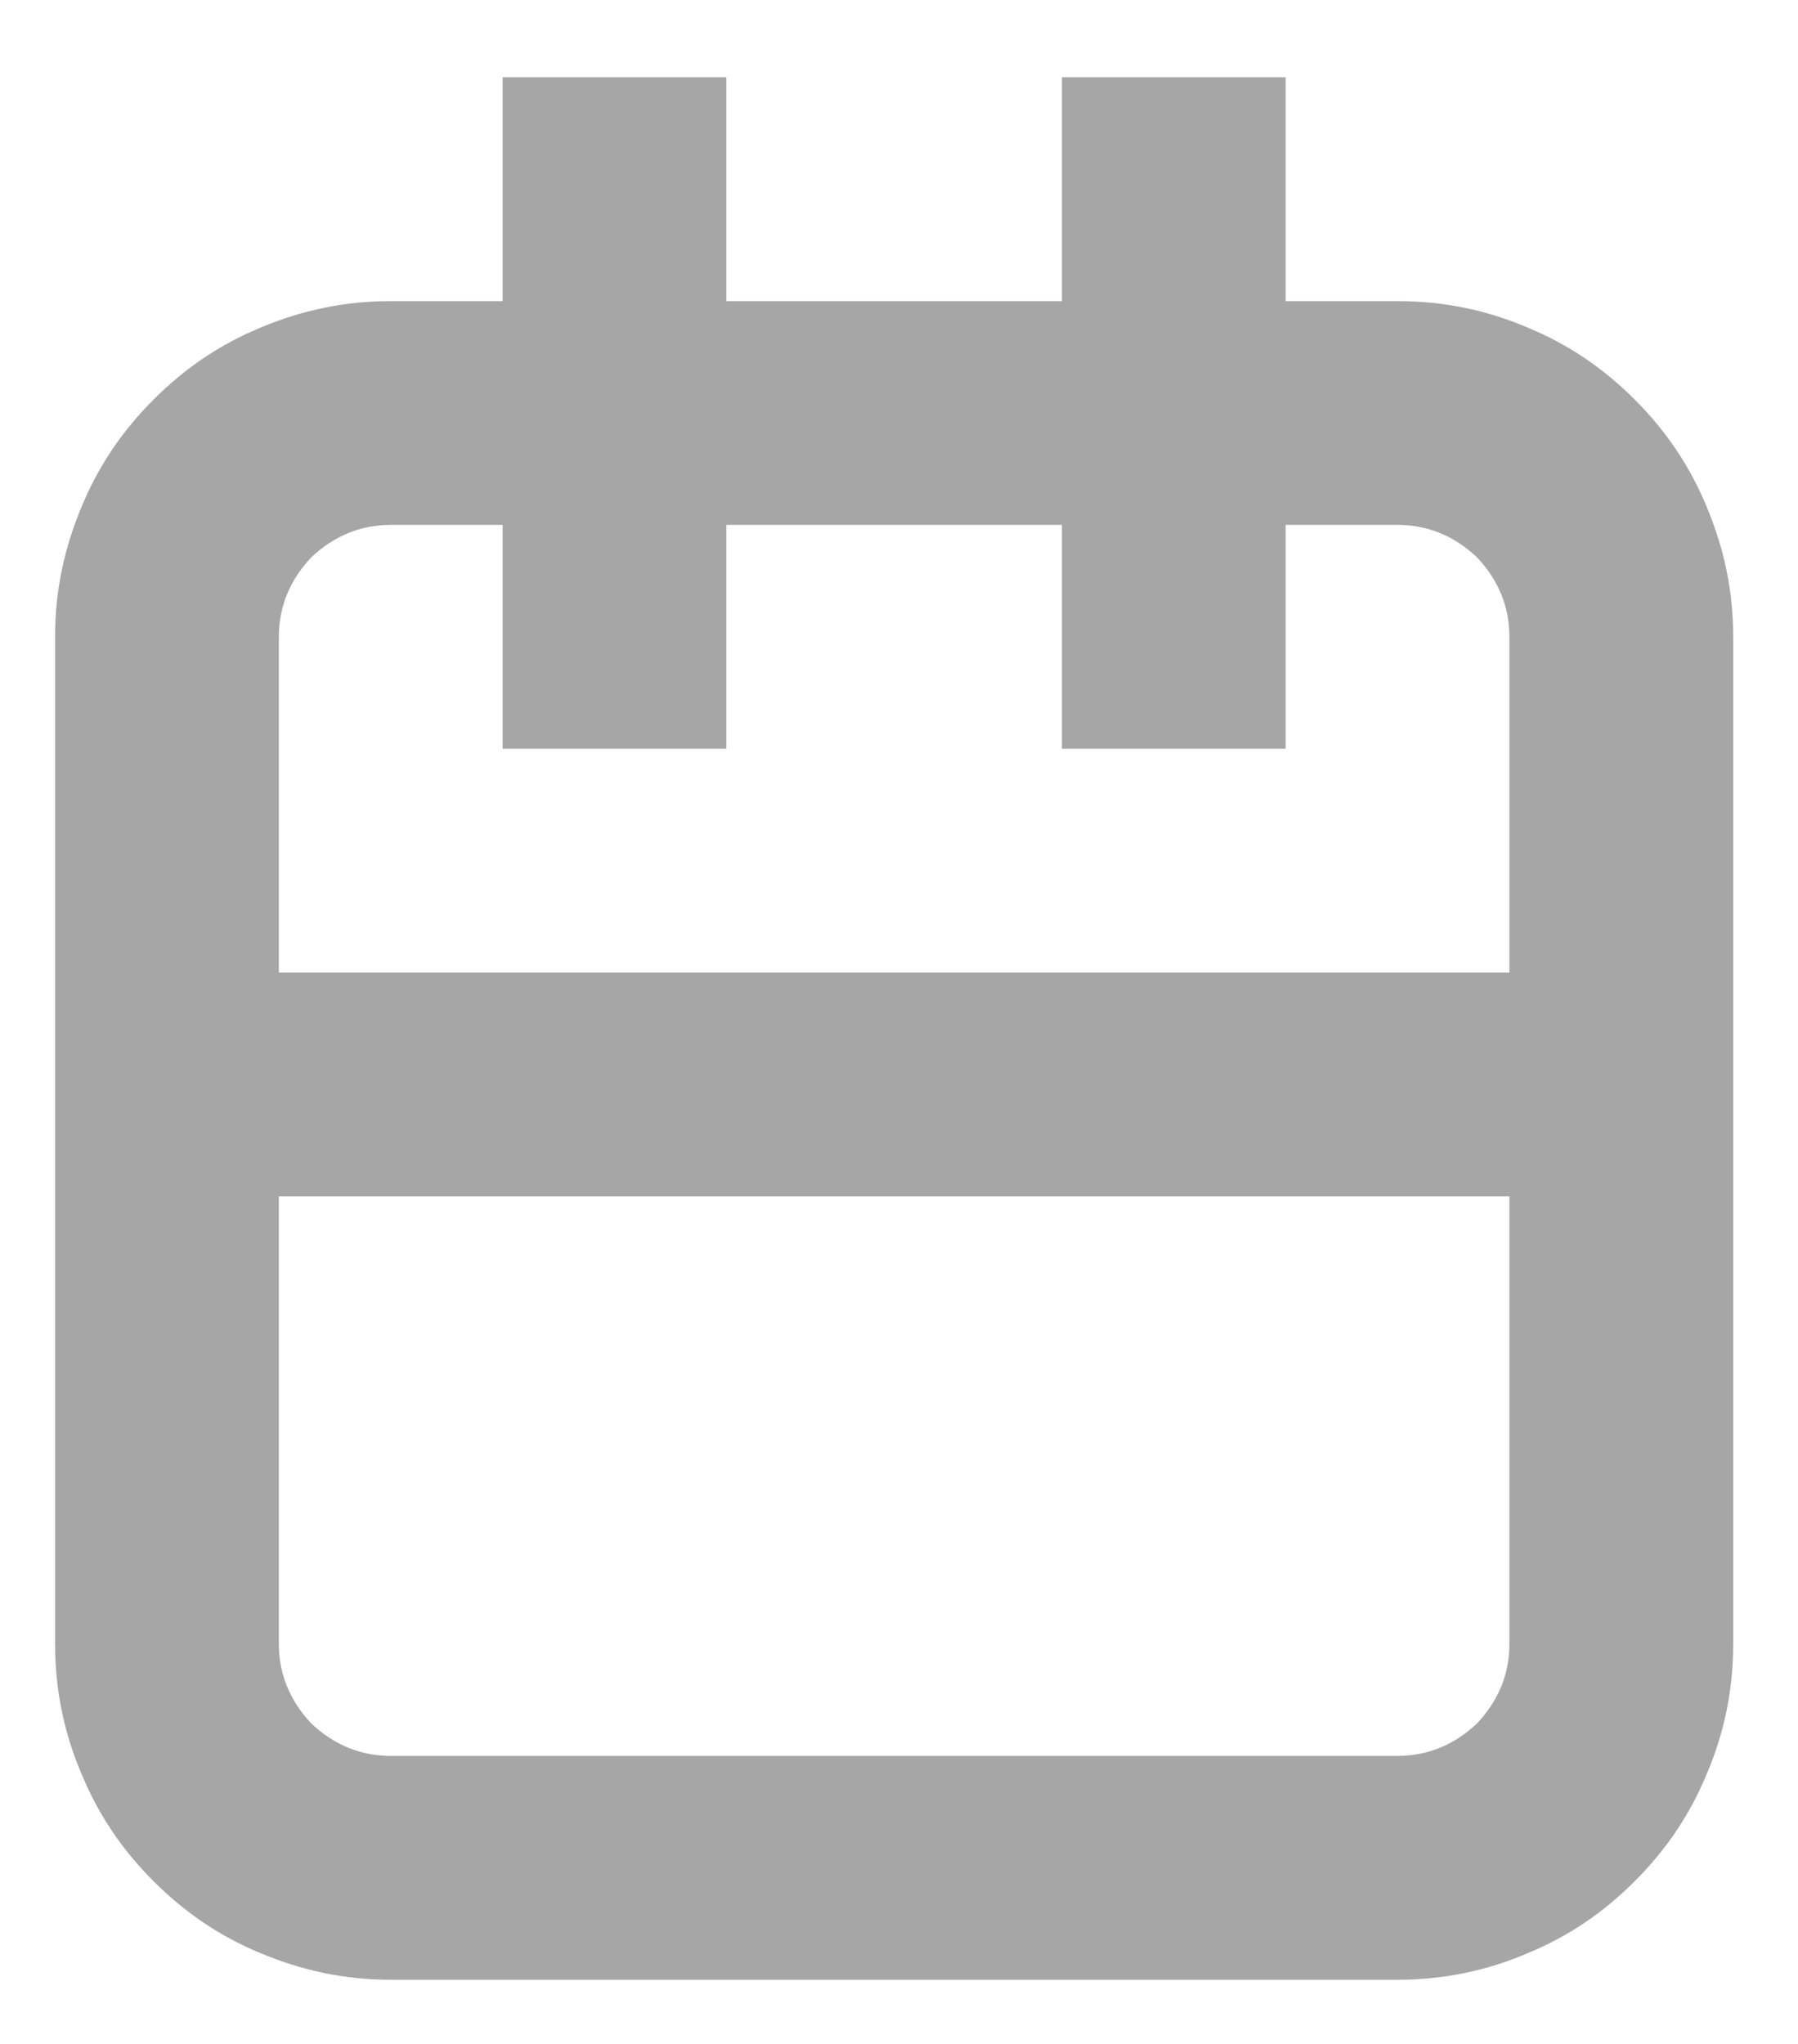 <svg width="22" height="25" viewBox="0 0 22 25" fill="none" xmlns="http://www.w3.org/2000/svg">
<path fill-rule="evenodd" clip-rule="evenodd" d="M1.003 6.187C0.784 6.708 0.674 7.228 0.674 7.789V20.108C0.674 20.67 0.784 21.203 1.003 21.71C1.208 22.203 1.496 22.627 1.879 23.01C2.262 23.393 2.686 23.681 3.179 23.886C3.699 24.105 4.22 24.215 4.781 24.215H17.1C17.661 24.215 18.195 24.105 18.702 23.886C19.195 23.681 19.619 23.393 20.002 23.01C20.385 22.627 20.673 22.203 20.878 21.71C21.097 21.203 21.207 20.67 21.207 20.108V7.789C21.207 7.228 21.097 6.708 20.878 6.187C20.673 5.695 20.385 5.27 20.002 4.887C19.619 4.504 19.195 4.216 18.702 4.011C18.195 3.792 17.661 3.683 17.1 3.683H15.731V0.945H12.994V3.683H8.887V0.945H6.15V3.683H4.781C4.22 3.683 3.699 3.792 3.179 4.011C2.686 4.216 2.262 4.504 1.879 4.887C1.496 5.27 1.208 5.695 1.003 6.187ZM3.809 6.817C3.549 7.091 3.412 7.419 3.412 7.789V11.895H18.469V7.789C18.469 7.419 18.332 7.091 18.072 6.817C17.798 6.557 17.47 6.42 17.1 6.42H15.731V9.158H12.994V6.42H8.887V9.158H6.15V6.42H4.781C4.411 6.42 4.083 6.557 3.809 6.817ZM3.412 20.108V14.633H18.469V20.108C18.469 20.478 18.332 20.806 18.072 21.08C17.798 21.34 17.47 21.477 17.1 21.477H4.781C4.411 21.477 4.083 21.34 3.809 21.08C3.549 20.806 3.412 20.478 3.412 20.108Z" fill="#A6A6A6"/>
</svg>
